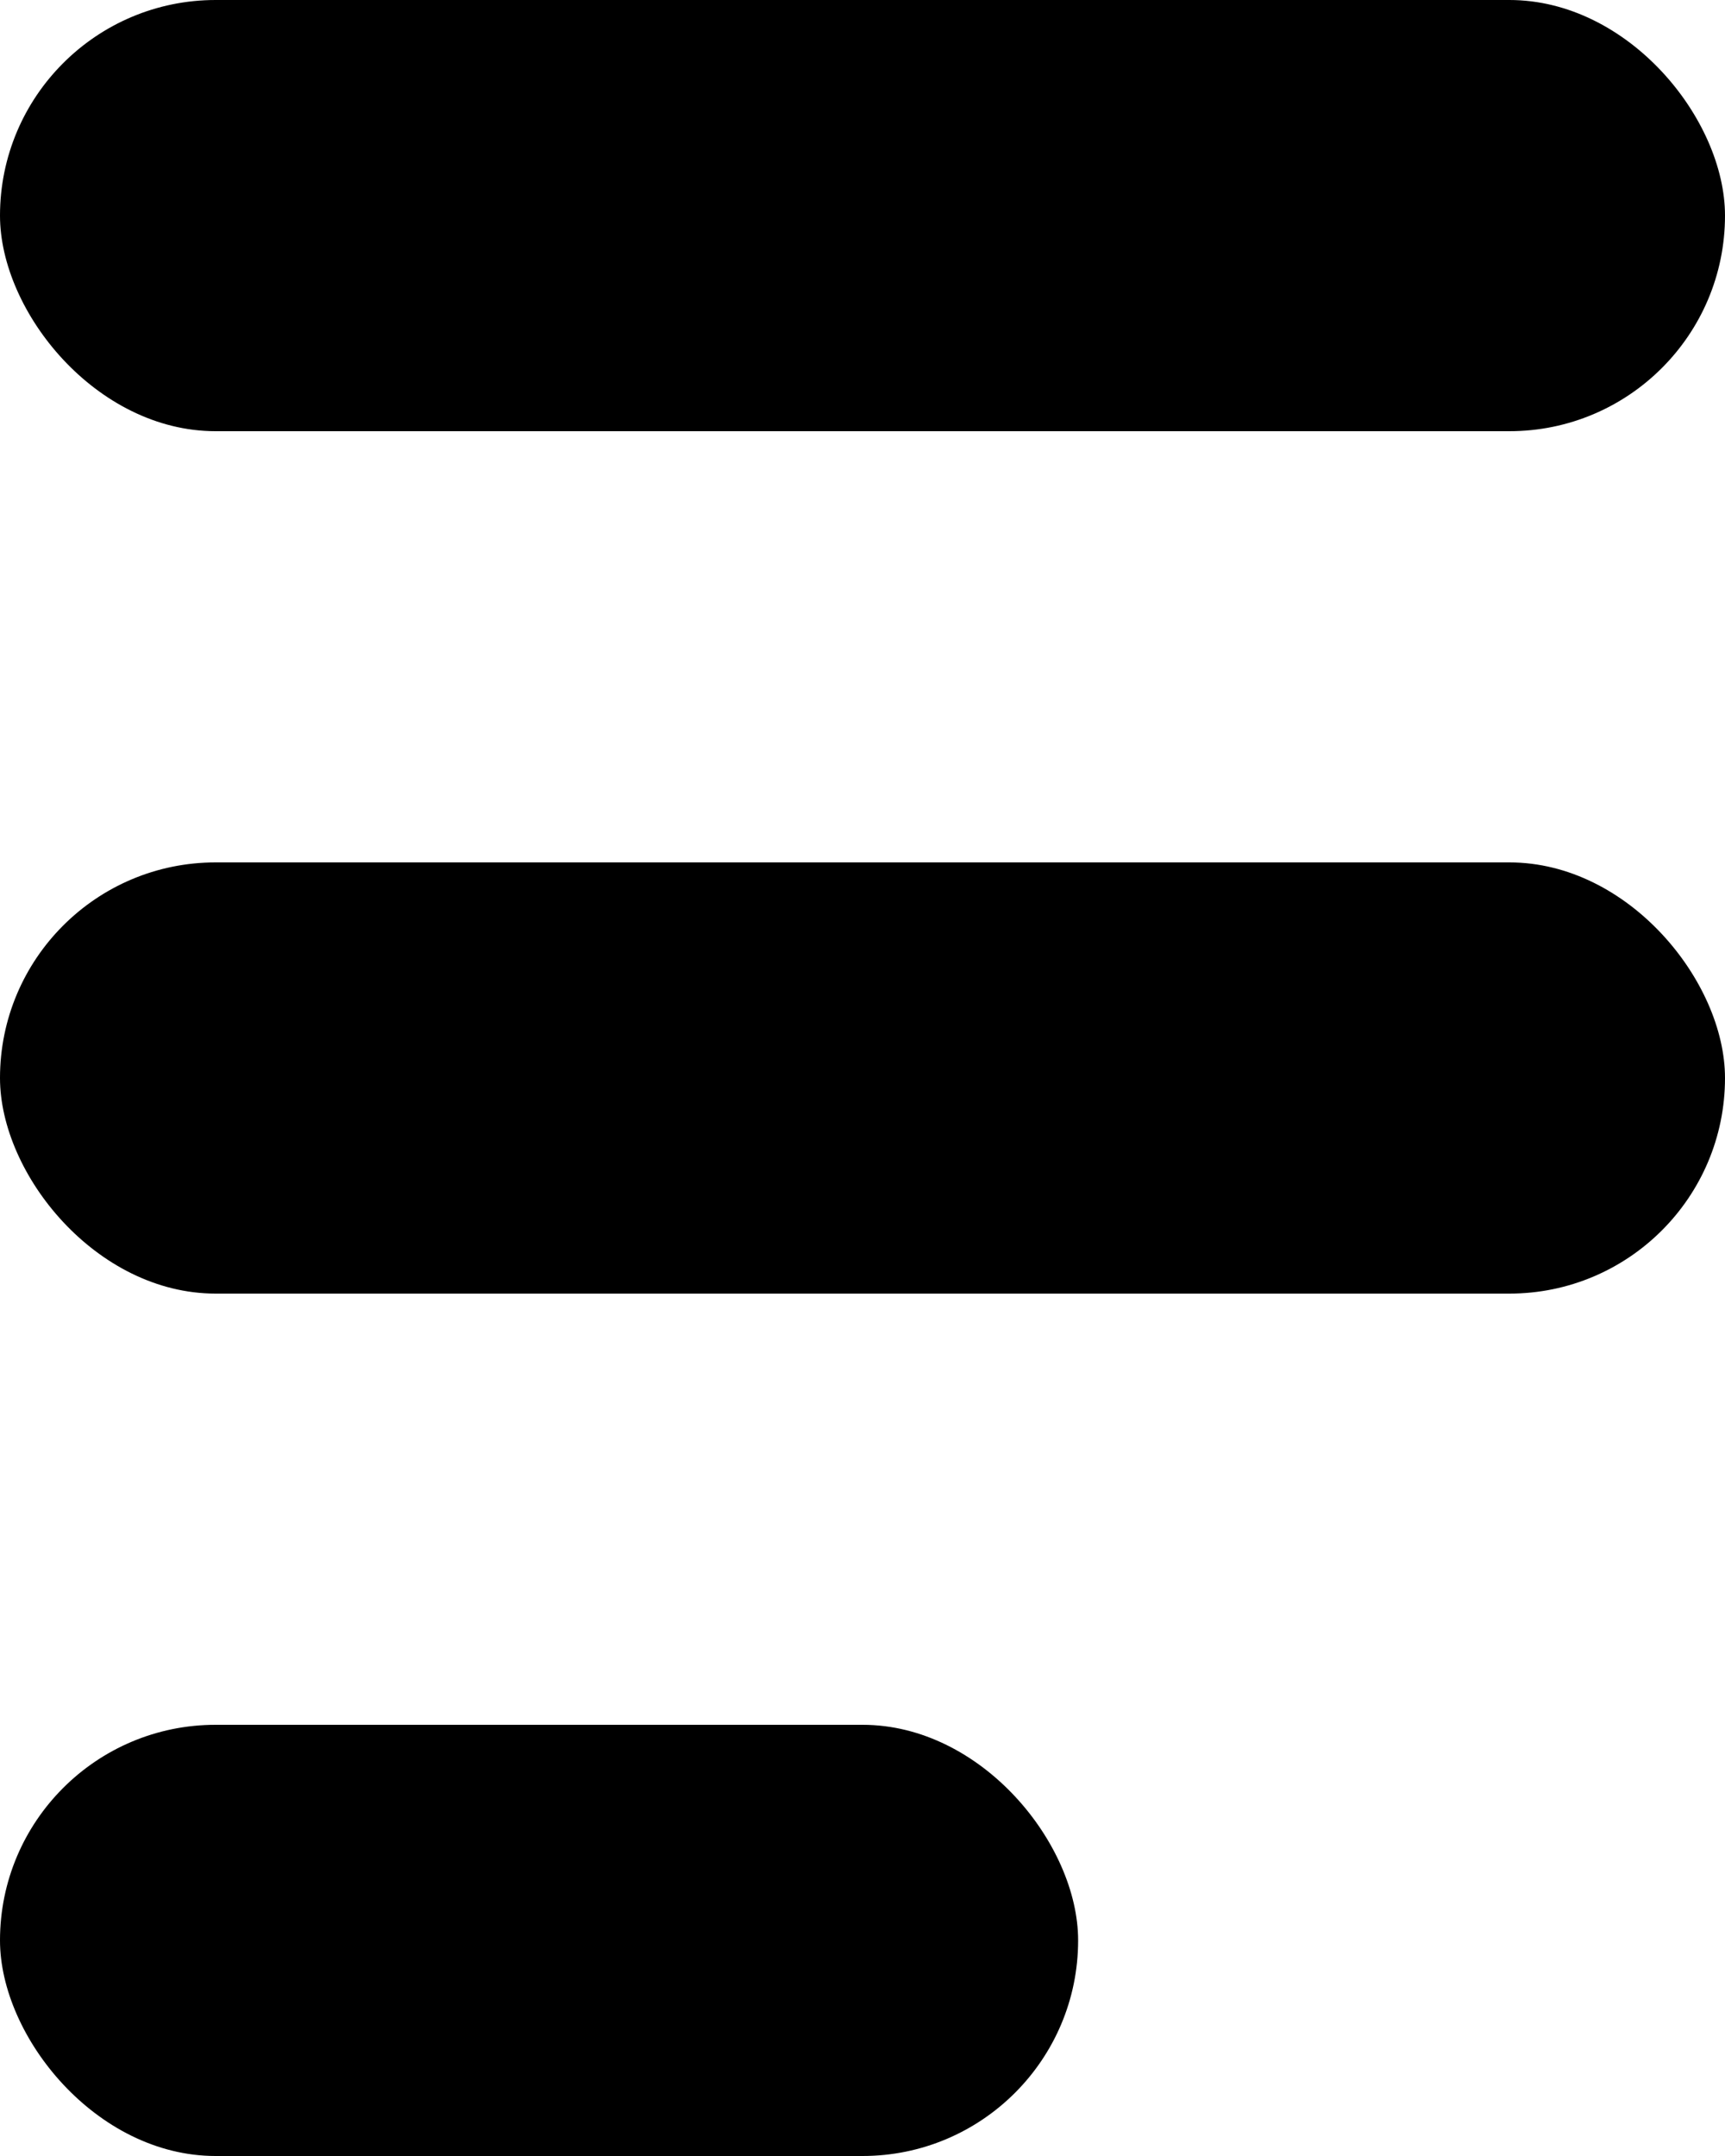 <svg xmlns="http://www.w3.org/2000/svg" width="8" height="10" viewBox="0 0 8 10">
  <rect width="8" height="2" rx="1"/>
  <rect width="8" height="2" y="4" rx="1"/>
  <rect width="5" height="2" y="8" rx="1"/>
</svg>